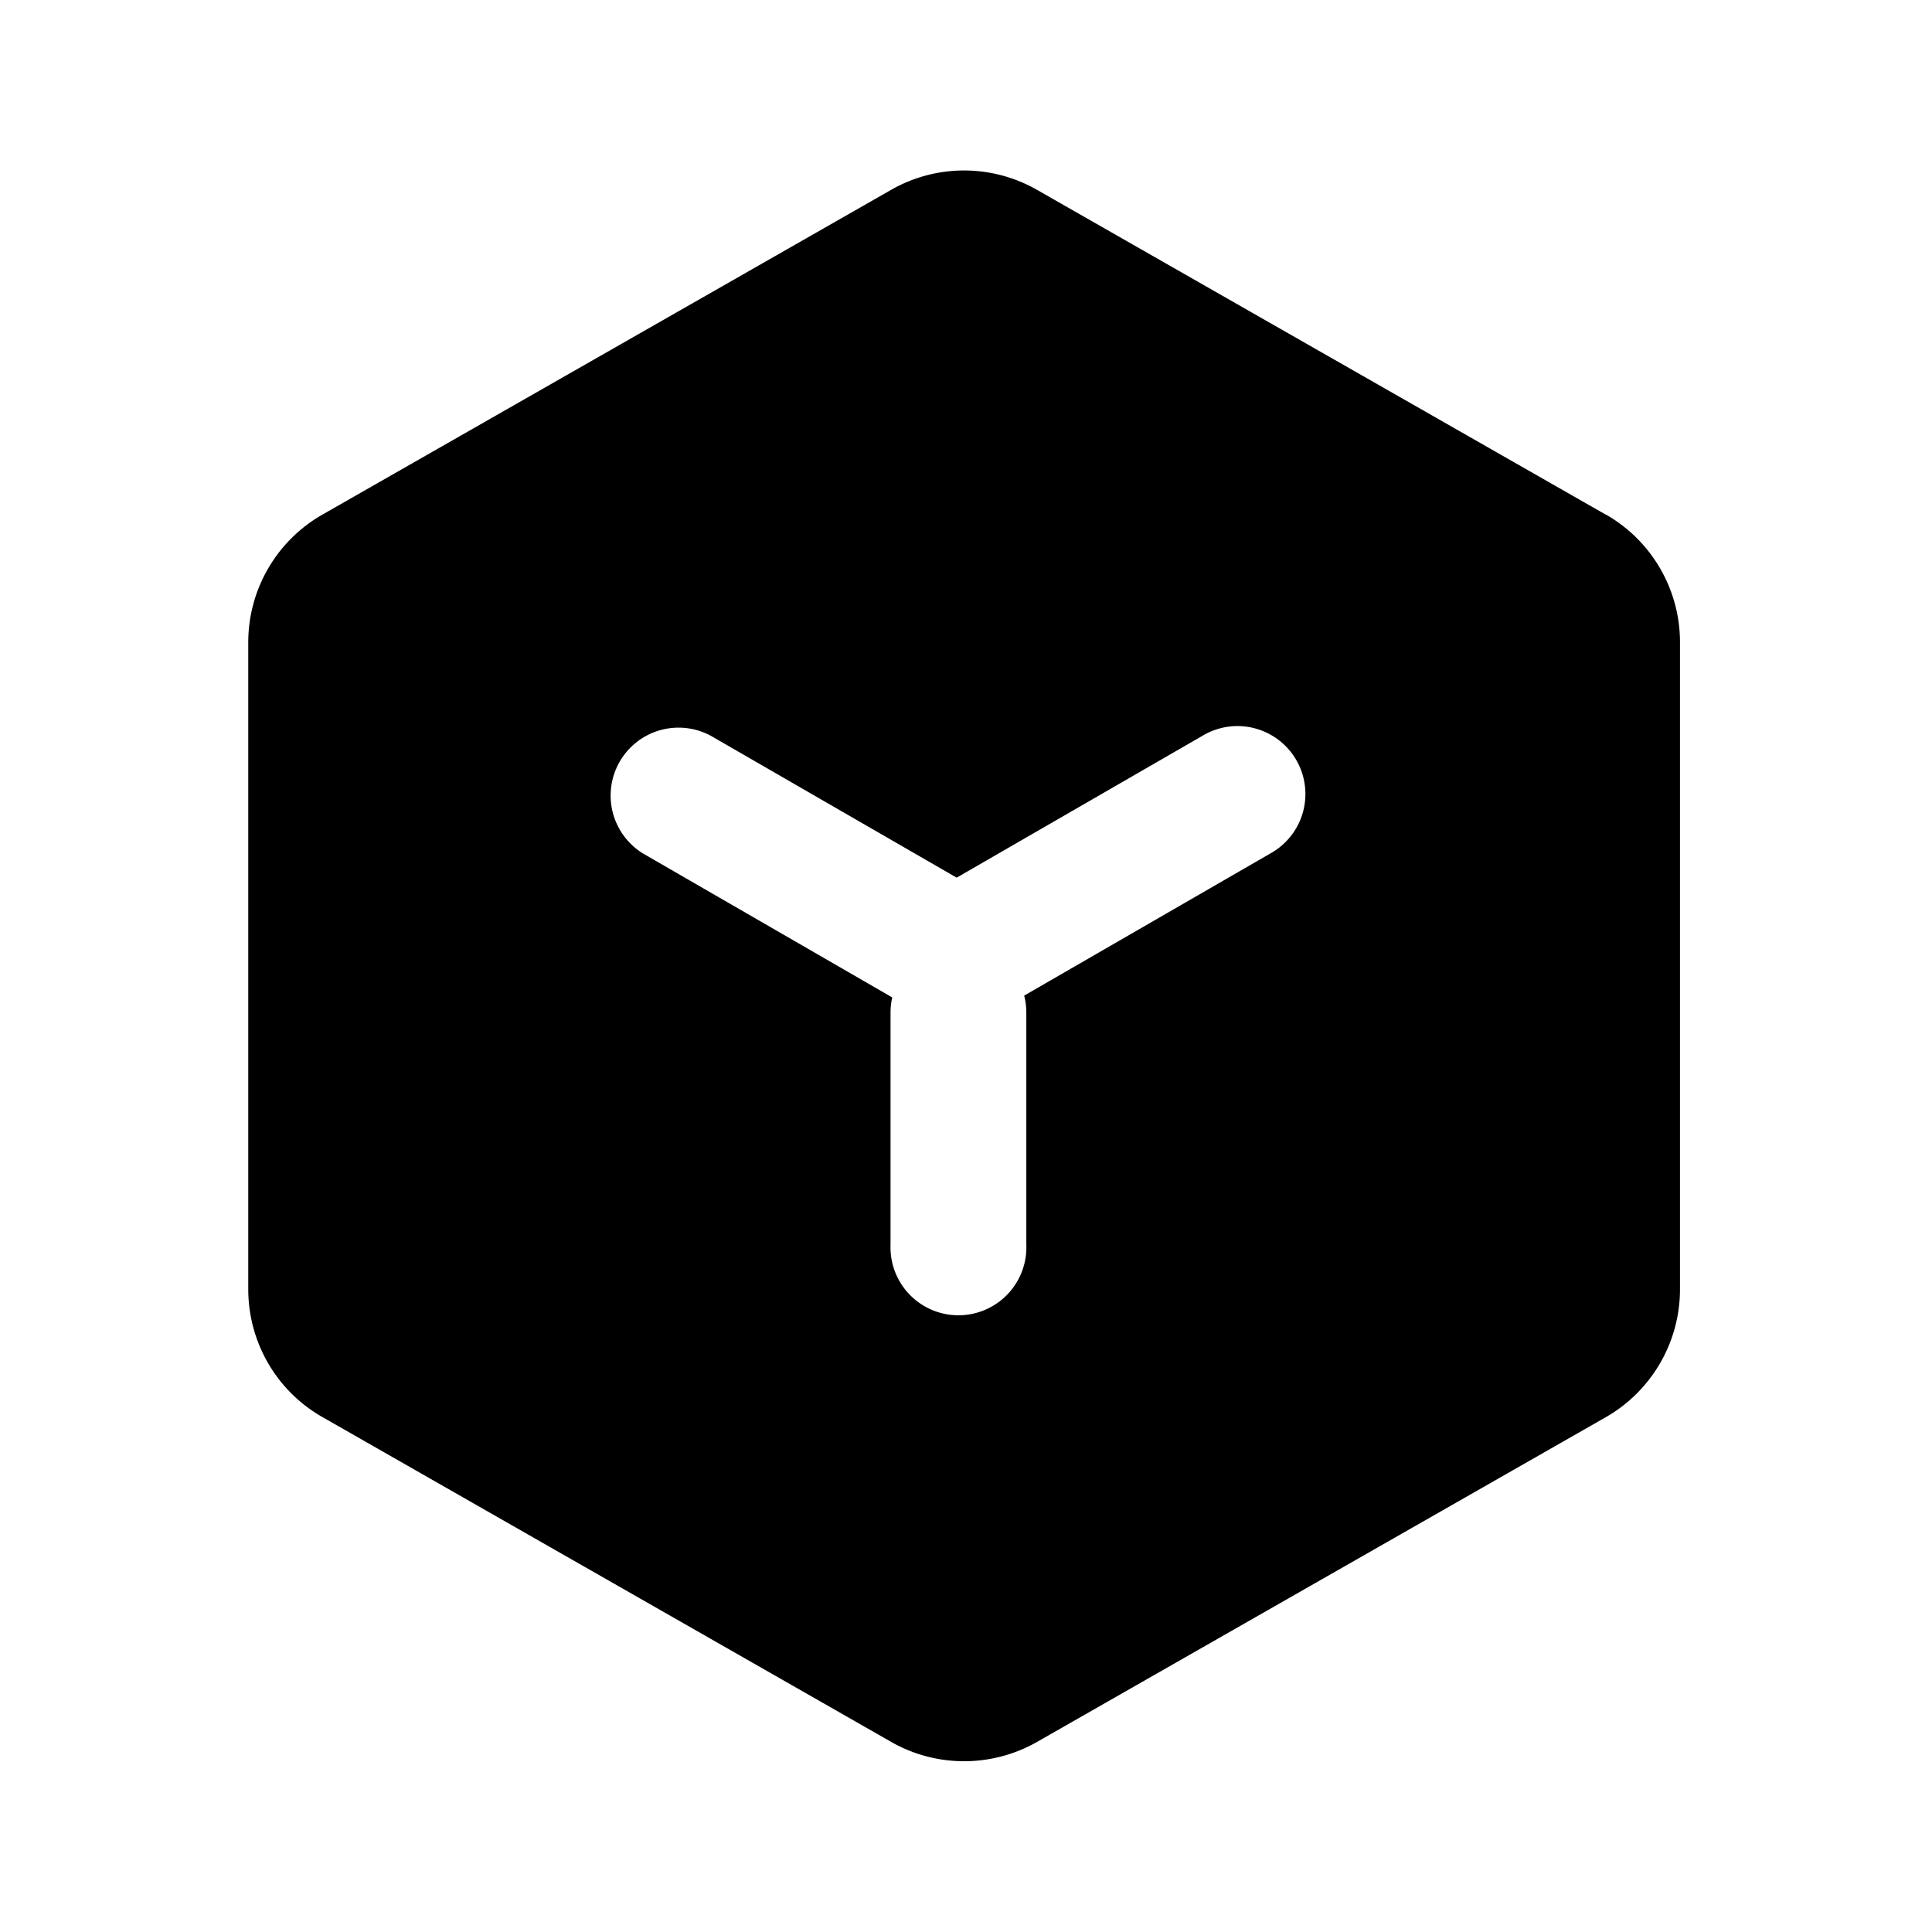 <svg viewBox="1 1 18 18" xmlns="http://www.w3.org/2000/svg">
  <path d="m15.961,5.795-5.299-3.026a1.37,1.37,0,0,0-1.36,0L4.003,5.795a1.37,1.37,0,0,0-.69,1.19v6.027c0,.492.263.947.69,1.19l5.3,3.027c.42.24.938.24,1.359,0l5.3-3.026c.426-.244.69-.699.69-1.19V6.984a1.37,1.37,0,0,0-.69-1.19ZM6.993,8.953a.633.633,0,0,1,.633-1.096l2.287,1.32,2.287-1.32a.633.633,0,1,1,.633,1.096l-2.291,1.323c.013.05.02.104.02.16v2.16a.633.633,0,1,1-1.265,0v-2.16c0-.05.005-.098.016-.143l-2.32-1.34Z" />
</svg>